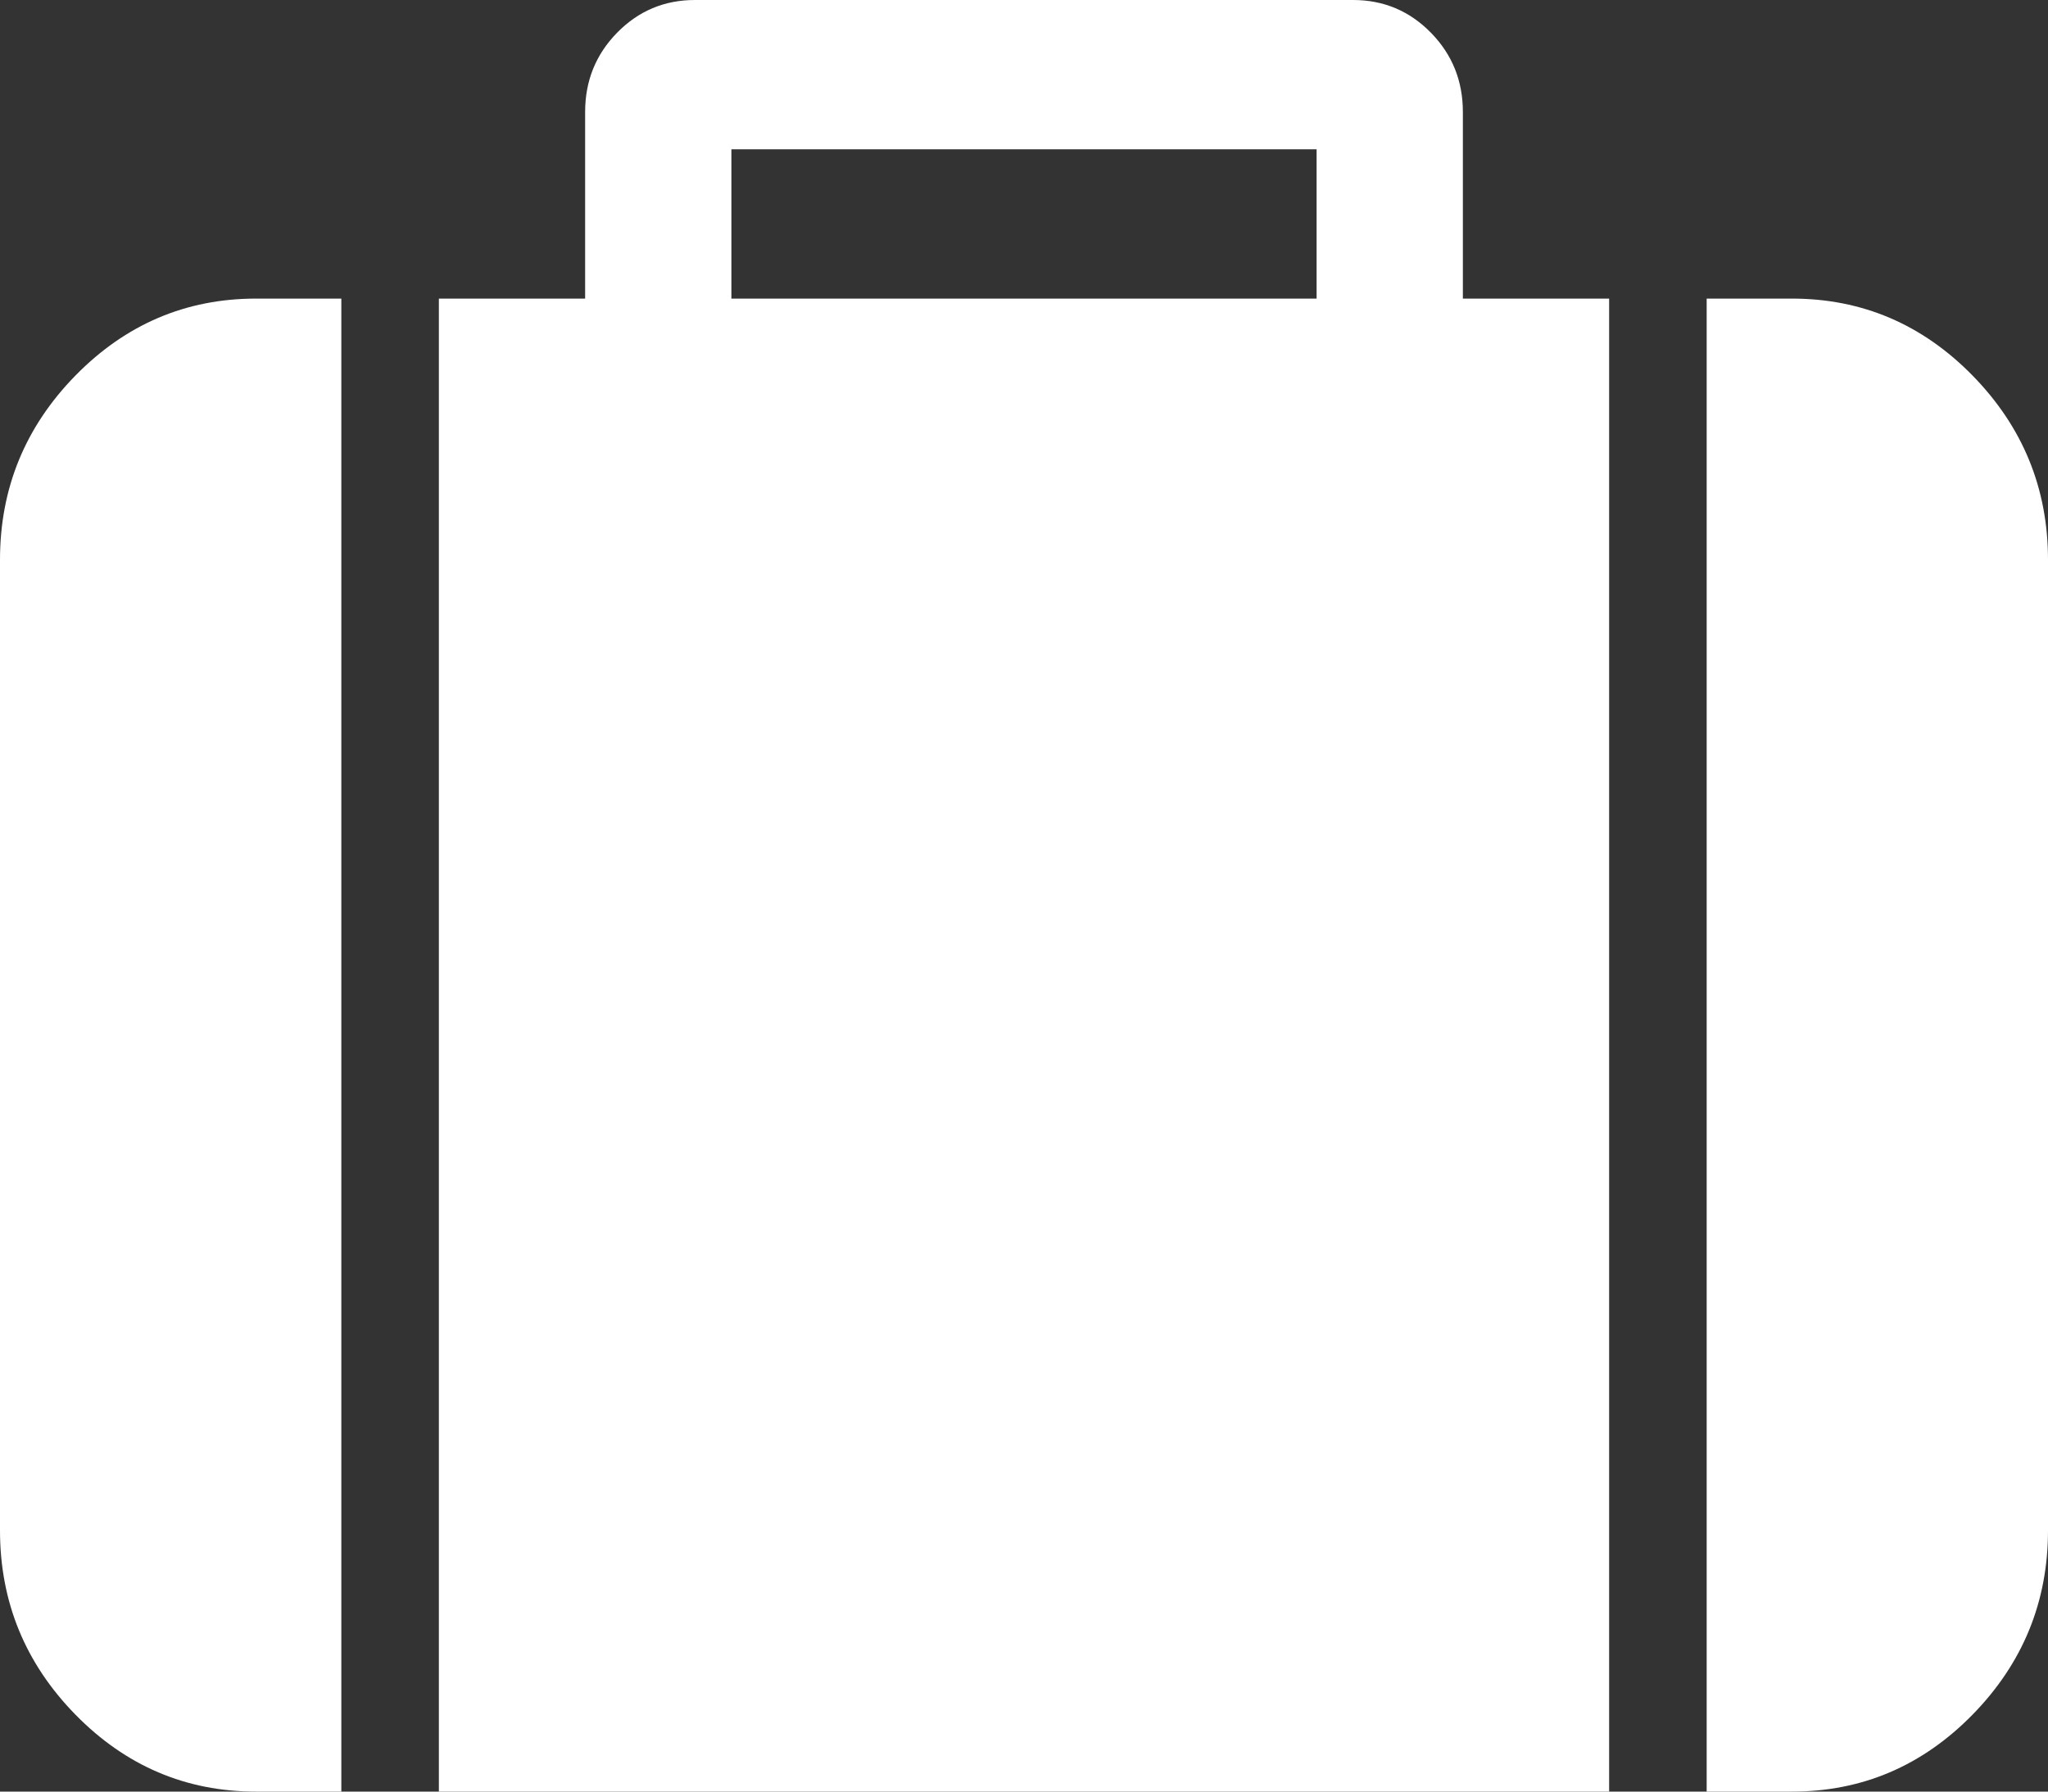 ﻿<?xml version="1.0" encoding="utf-8"?>
<svg version="1.1" xmlns:xlink="http://www.w3.org/1999/xlink" width="24px" height="21px" xmlns="http://www.w3.org/2000/svg">
  <rect width="100%" height="100%" fill="#333333" stroke="none"/>
  <g transform="matrix(1 0 0 1 -204 -204 )">
    <path d="M 8.571 1.75  L 8.571 3.5  L 15.429 3.5  L 15.429 1.75  L 8.571 1.75  Z M 3 3.5  L 4 3.5  L 4 21  L 3 21  C 2.179 21  1.473 20.699  0.884 20.098  C 0.295 19.496  0 18.776  0 17.938  L 0 6.562  C 0 5.724  0.295 5.004  0.884 4.402  C 1.473 3.801  2.179 3.5  3 3.5  Z M 17.143 3.5  L 18.857 3.5  L 18.857 21  L 5.143 21  L 5.143 3.5  L 6.857 3.5  L 6.857 1.312  C 6.857 0.948  6.982 0.638  7.232 0.383  C 7.482 0.128  7.786 0  8.143 0  L 15.857 0  C 16.214 0  16.518 0.128  16.768 0.383  C 17.018 0.638  17.143 0.948  17.143 1.312  L 17.143 3.5  Z M 23.116 4.402  C 23.705 5.004  24 5.724  24 6.562  L 24 17.938  C 24 18.776  23.705 19.496  23.116 20.098  C 22.527 20.699  21.821 21  21 21  L 20 21  L 20 3.5  L 21 3.5  C 21.821 3.5  22.527 3.801  23.116 4.402  Z " fill-rule="nonzero" fill="#ffffff" stroke="none" transform="matrix(1 0 0 1 204 204 )" />
  </g>
</svg>